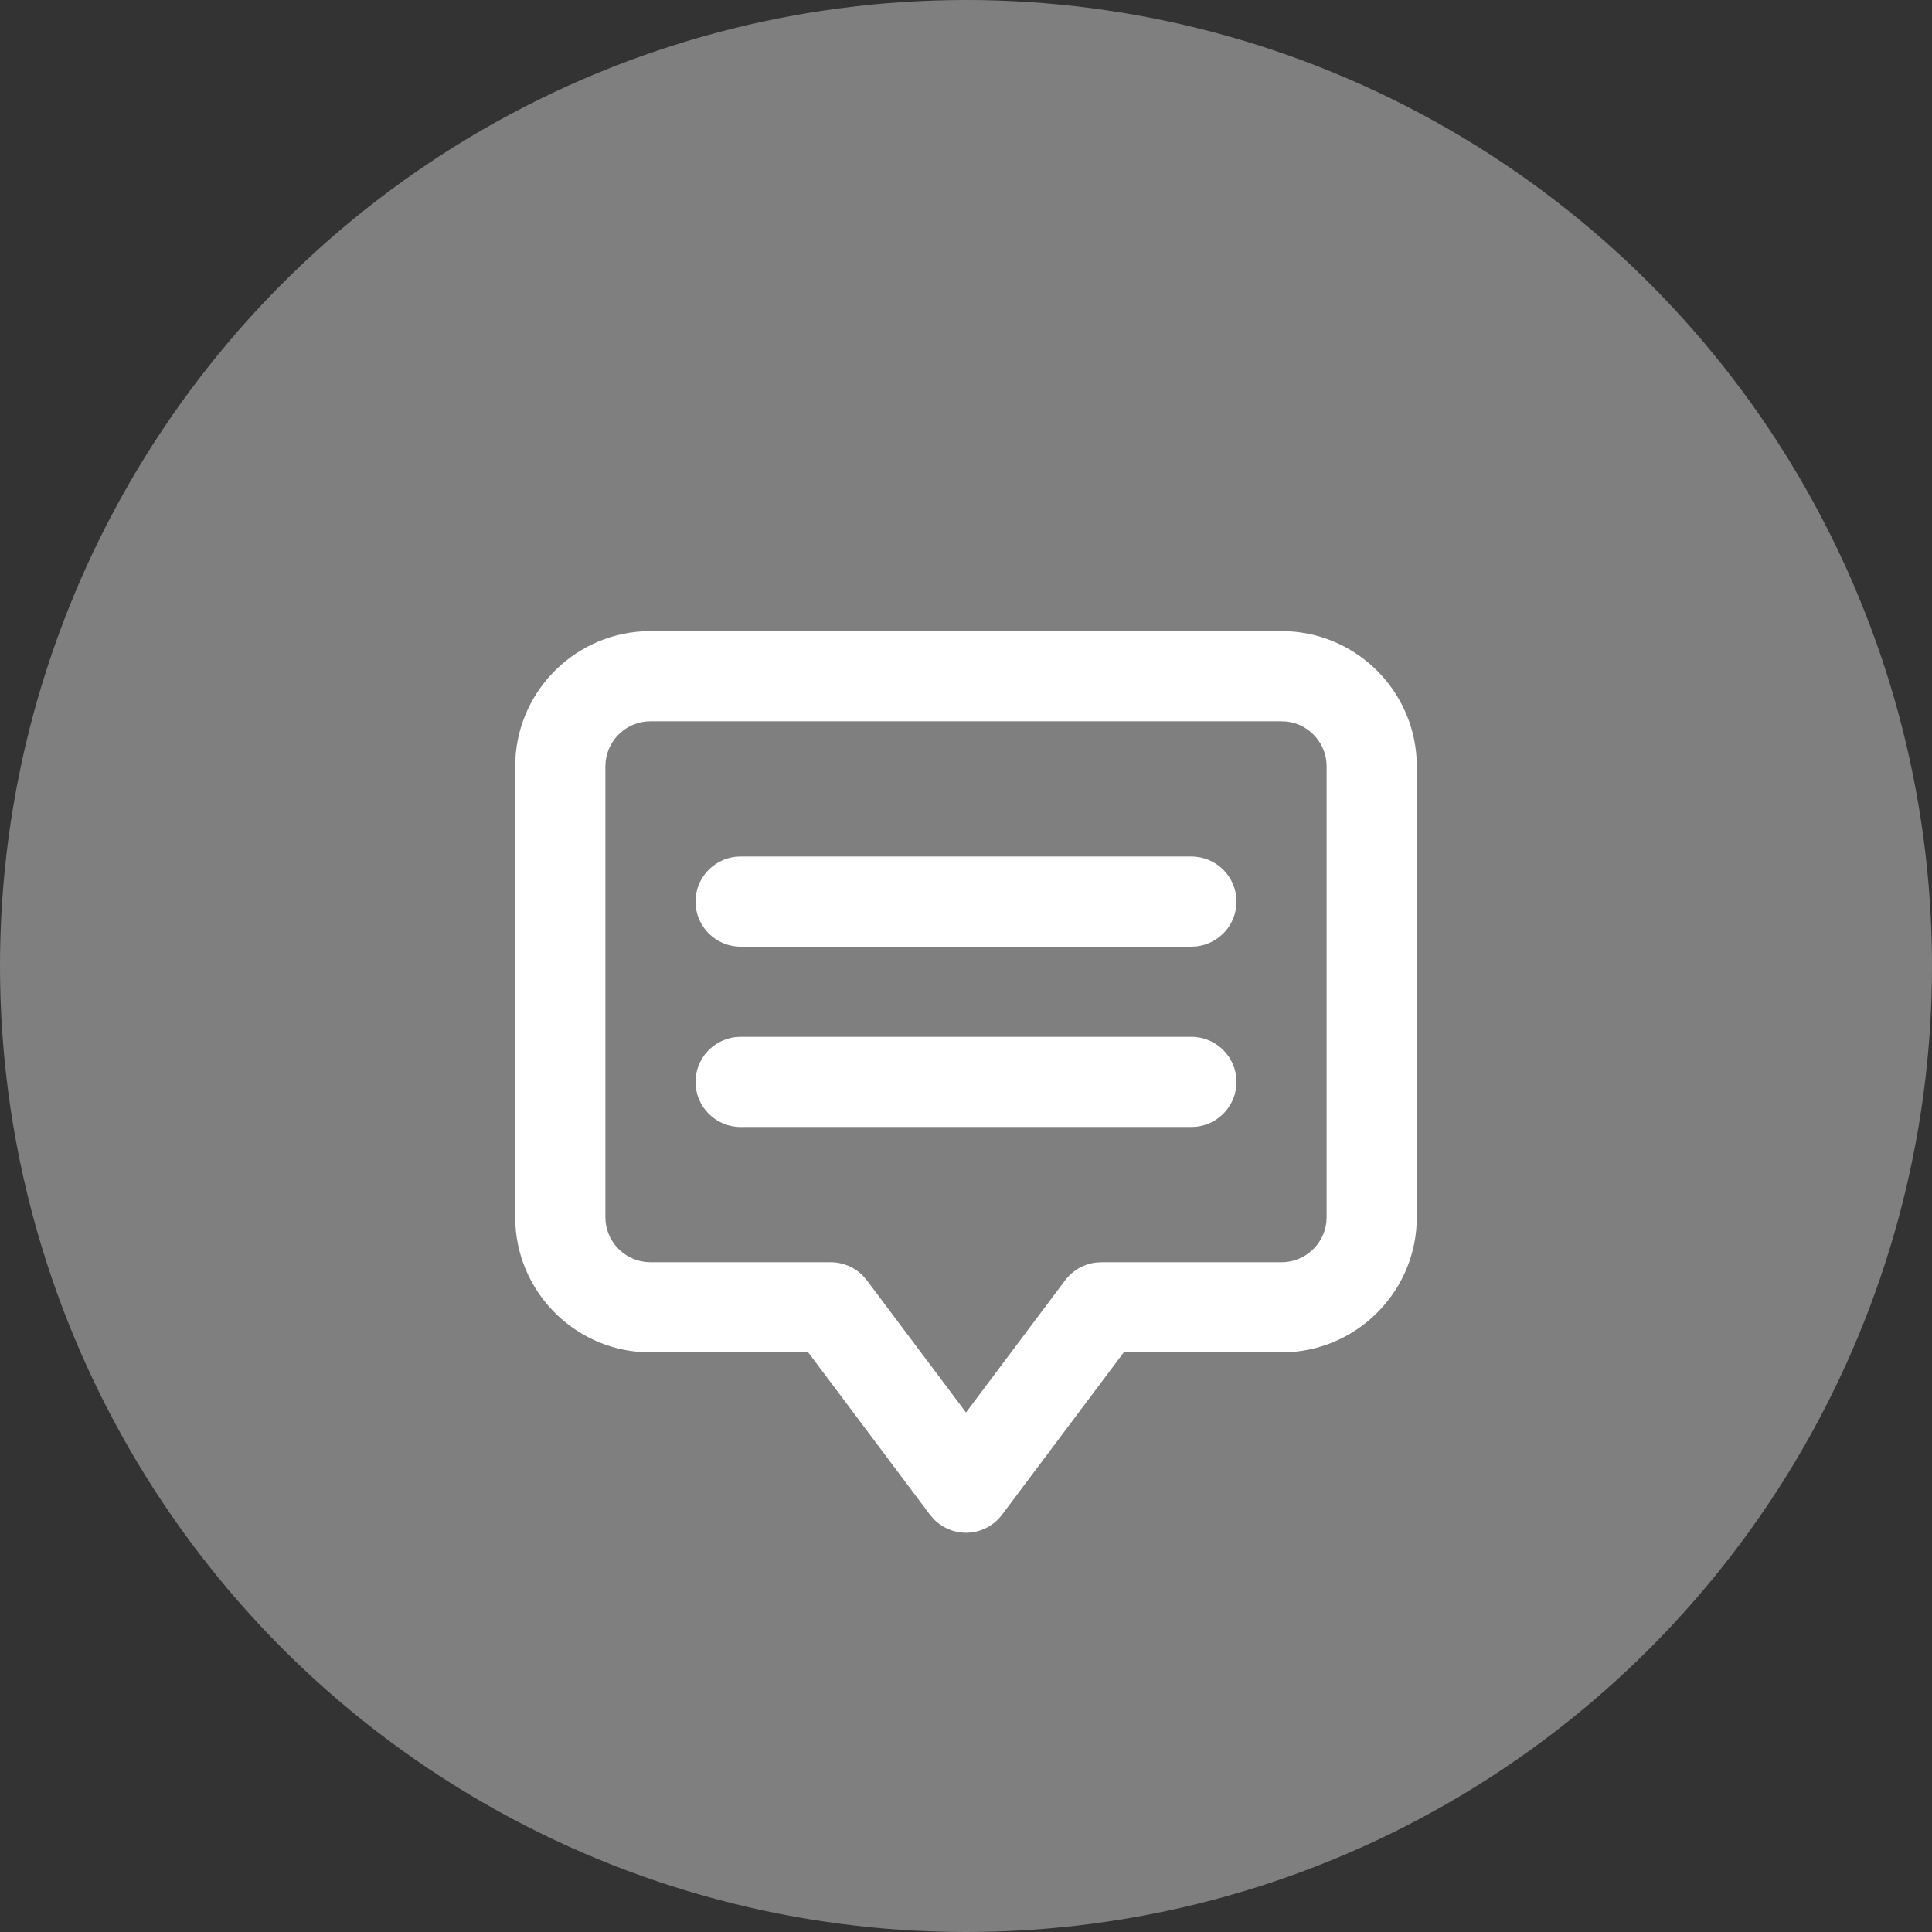<svg width="50" height="50" viewBox="0 0 50 50" fill="none" xmlns="http://www.w3.org/2000/svg">
<rect x="0" y="0" width="50" height="50" fill="#333333" stroke="none"/>
<circle cx="25" cy="25" r="25" fill="#7F7F7F"/>
<path fill-rule="evenodd" clip-rule="evenodd" d="M33.167 16.333C35.028 16.333 36.554 17.793 36.661 19.628L36.667 19.833V31.5C36.667 33.361 35.206 34.887 33.372 34.994L33.167 35H29.083L25.933 39.2C25.713 39.494 25.367 39.667 25 39.667C24.678 39.667 24.374 39.534 24.155 39.304L24.067 39.2L20.917 35H16.833C14.973 35 13.446 33.54 13.339 31.705L13.333 31.5V19.833C13.333 17.973 14.793 16.446 16.628 16.339L16.833 16.333H33.167ZM33.167 18.667H16.833C16.236 18.667 15.742 19.118 15.675 19.698L15.667 19.833V31.5C15.667 32.097 16.118 32.591 16.698 32.659L16.833 32.667H21.5C21.822 32.667 22.126 32.799 22.345 33.029L22.433 33.133L25 36.555L27.567 33.133C27.76 32.876 28.048 32.712 28.363 32.675L28.5 32.667H33.167C33.764 32.667 34.258 32.215 34.325 31.636L34.333 31.5V19.833C34.333 19.236 33.882 18.742 33.303 18.674L33.167 18.667ZM30.833 26.833C31.477 26.833 32 27.356 32 28C32 28.598 31.549 29.091 30.969 29.159L30.833 29.167H19.167C18.523 29.167 18 28.644 18 28C18 27.402 18.451 26.909 19.031 26.841L19.167 26.833H30.833ZM30.833 22.167C31.477 22.167 32 22.689 32 23.333C32 23.931 31.549 24.425 30.969 24.492L30.833 24.5H19.167C18.523 24.5 18 23.977 18 23.333C18 22.735 18.451 22.242 19.031 22.174L19.167 22.167H30.833Z" fill="white"/>
</svg>
